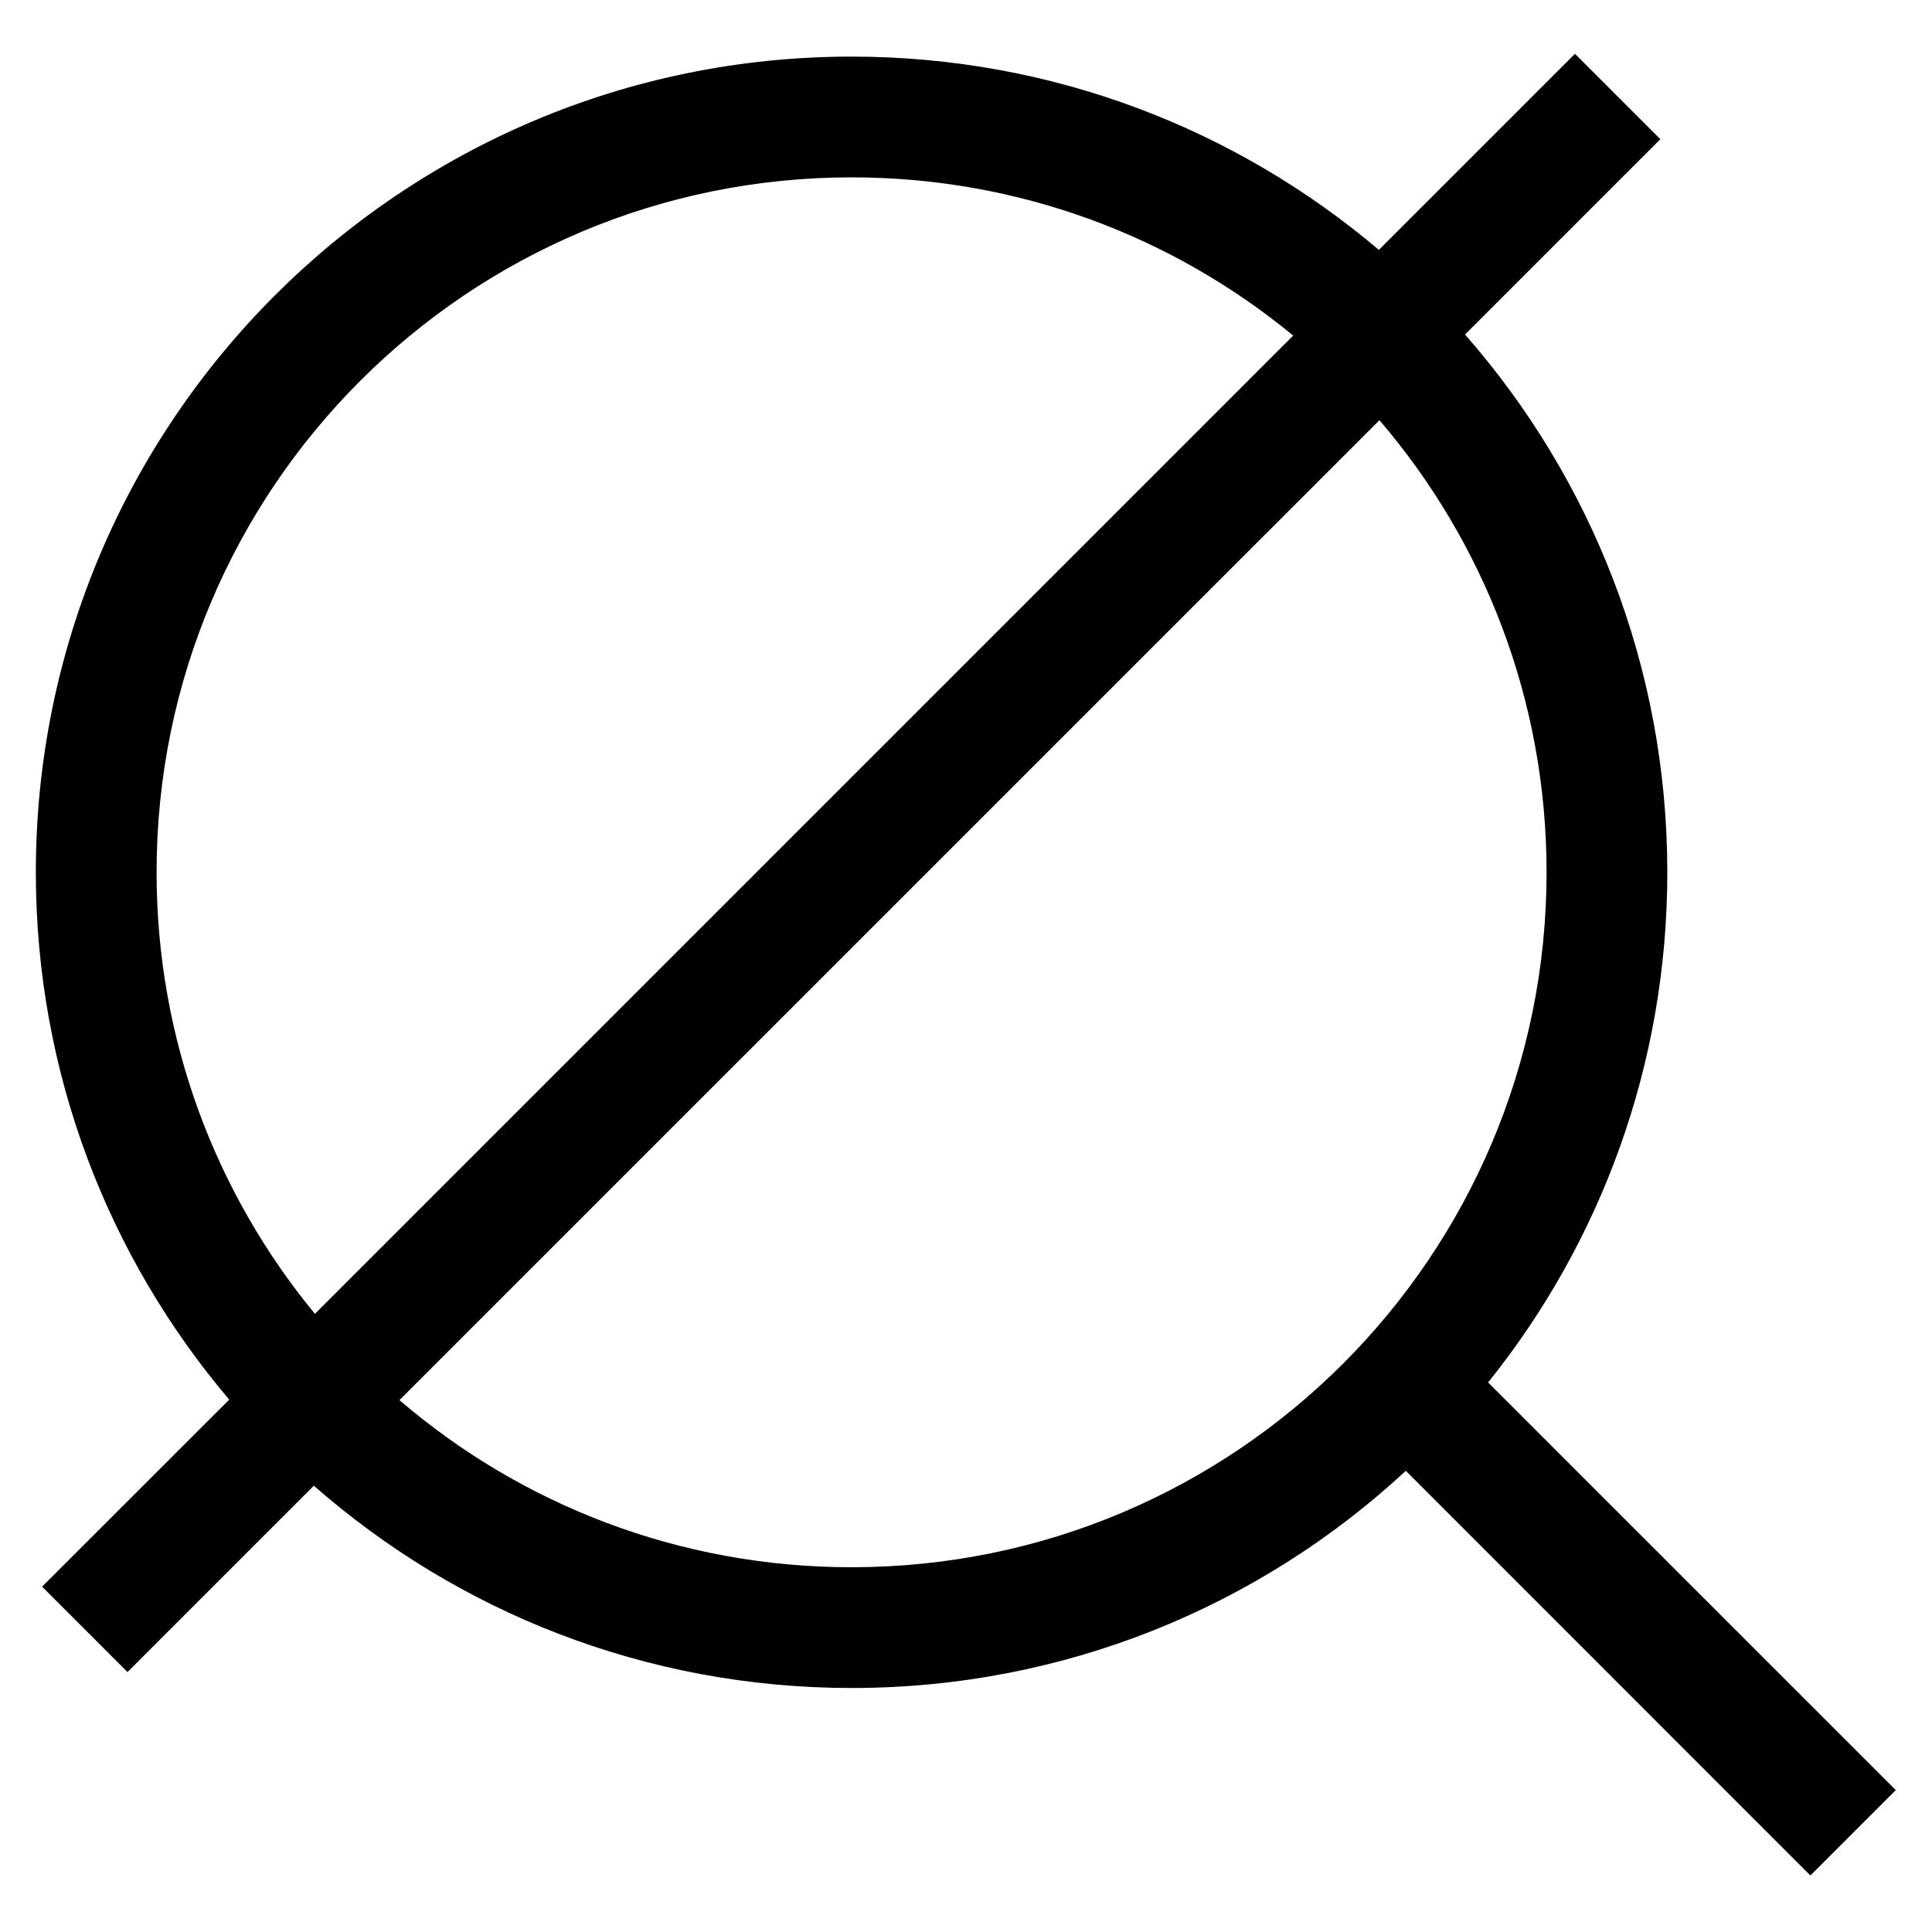 <svg width="20" height="20" viewBox="0 0 20 20" fill="none" xmlns="http://www.w3.org/2000/svg">
<path fill-rule="evenodd" clip-rule="evenodd" d="M2.373 14.489L0.436 16.425L1.32 17.309L3.249 15.38C4.735 16.684 6.683 17.474 8.816 17.474C11.031 17.474 13.047 16.622 14.553 15.226L18.741 19.415L19.625 18.531L15.405 14.311C16.566 12.865 17.26 11.028 17.26 9.03C17.26 6.898 16.47 4.95 15.166 3.463L17.188 1.441L16.304 0.557L14.274 2.587C12.802 1.339 10.897 0.586 8.816 0.586C4.152 0.586 0.371 4.366 0.371 9.03C0.371 11.111 1.124 13.017 2.373 14.489ZM4.135 14.494C5.393 15.573 7.028 16.224 8.816 16.224C12.789 16.224 16.01 13.003 16.01 9.03C16.01 7.243 15.358 5.608 14.28 4.35L4.135 14.494ZM13.387 3.474L3.26 13.601C2.236 12.358 1.621 10.766 1.621 9.03C1.621 5.057 4.842 1.836 8.816 1.836C10.552 1.836 12.144 2.45 13.387 3.474Z" fill="black"/>
</svg>
